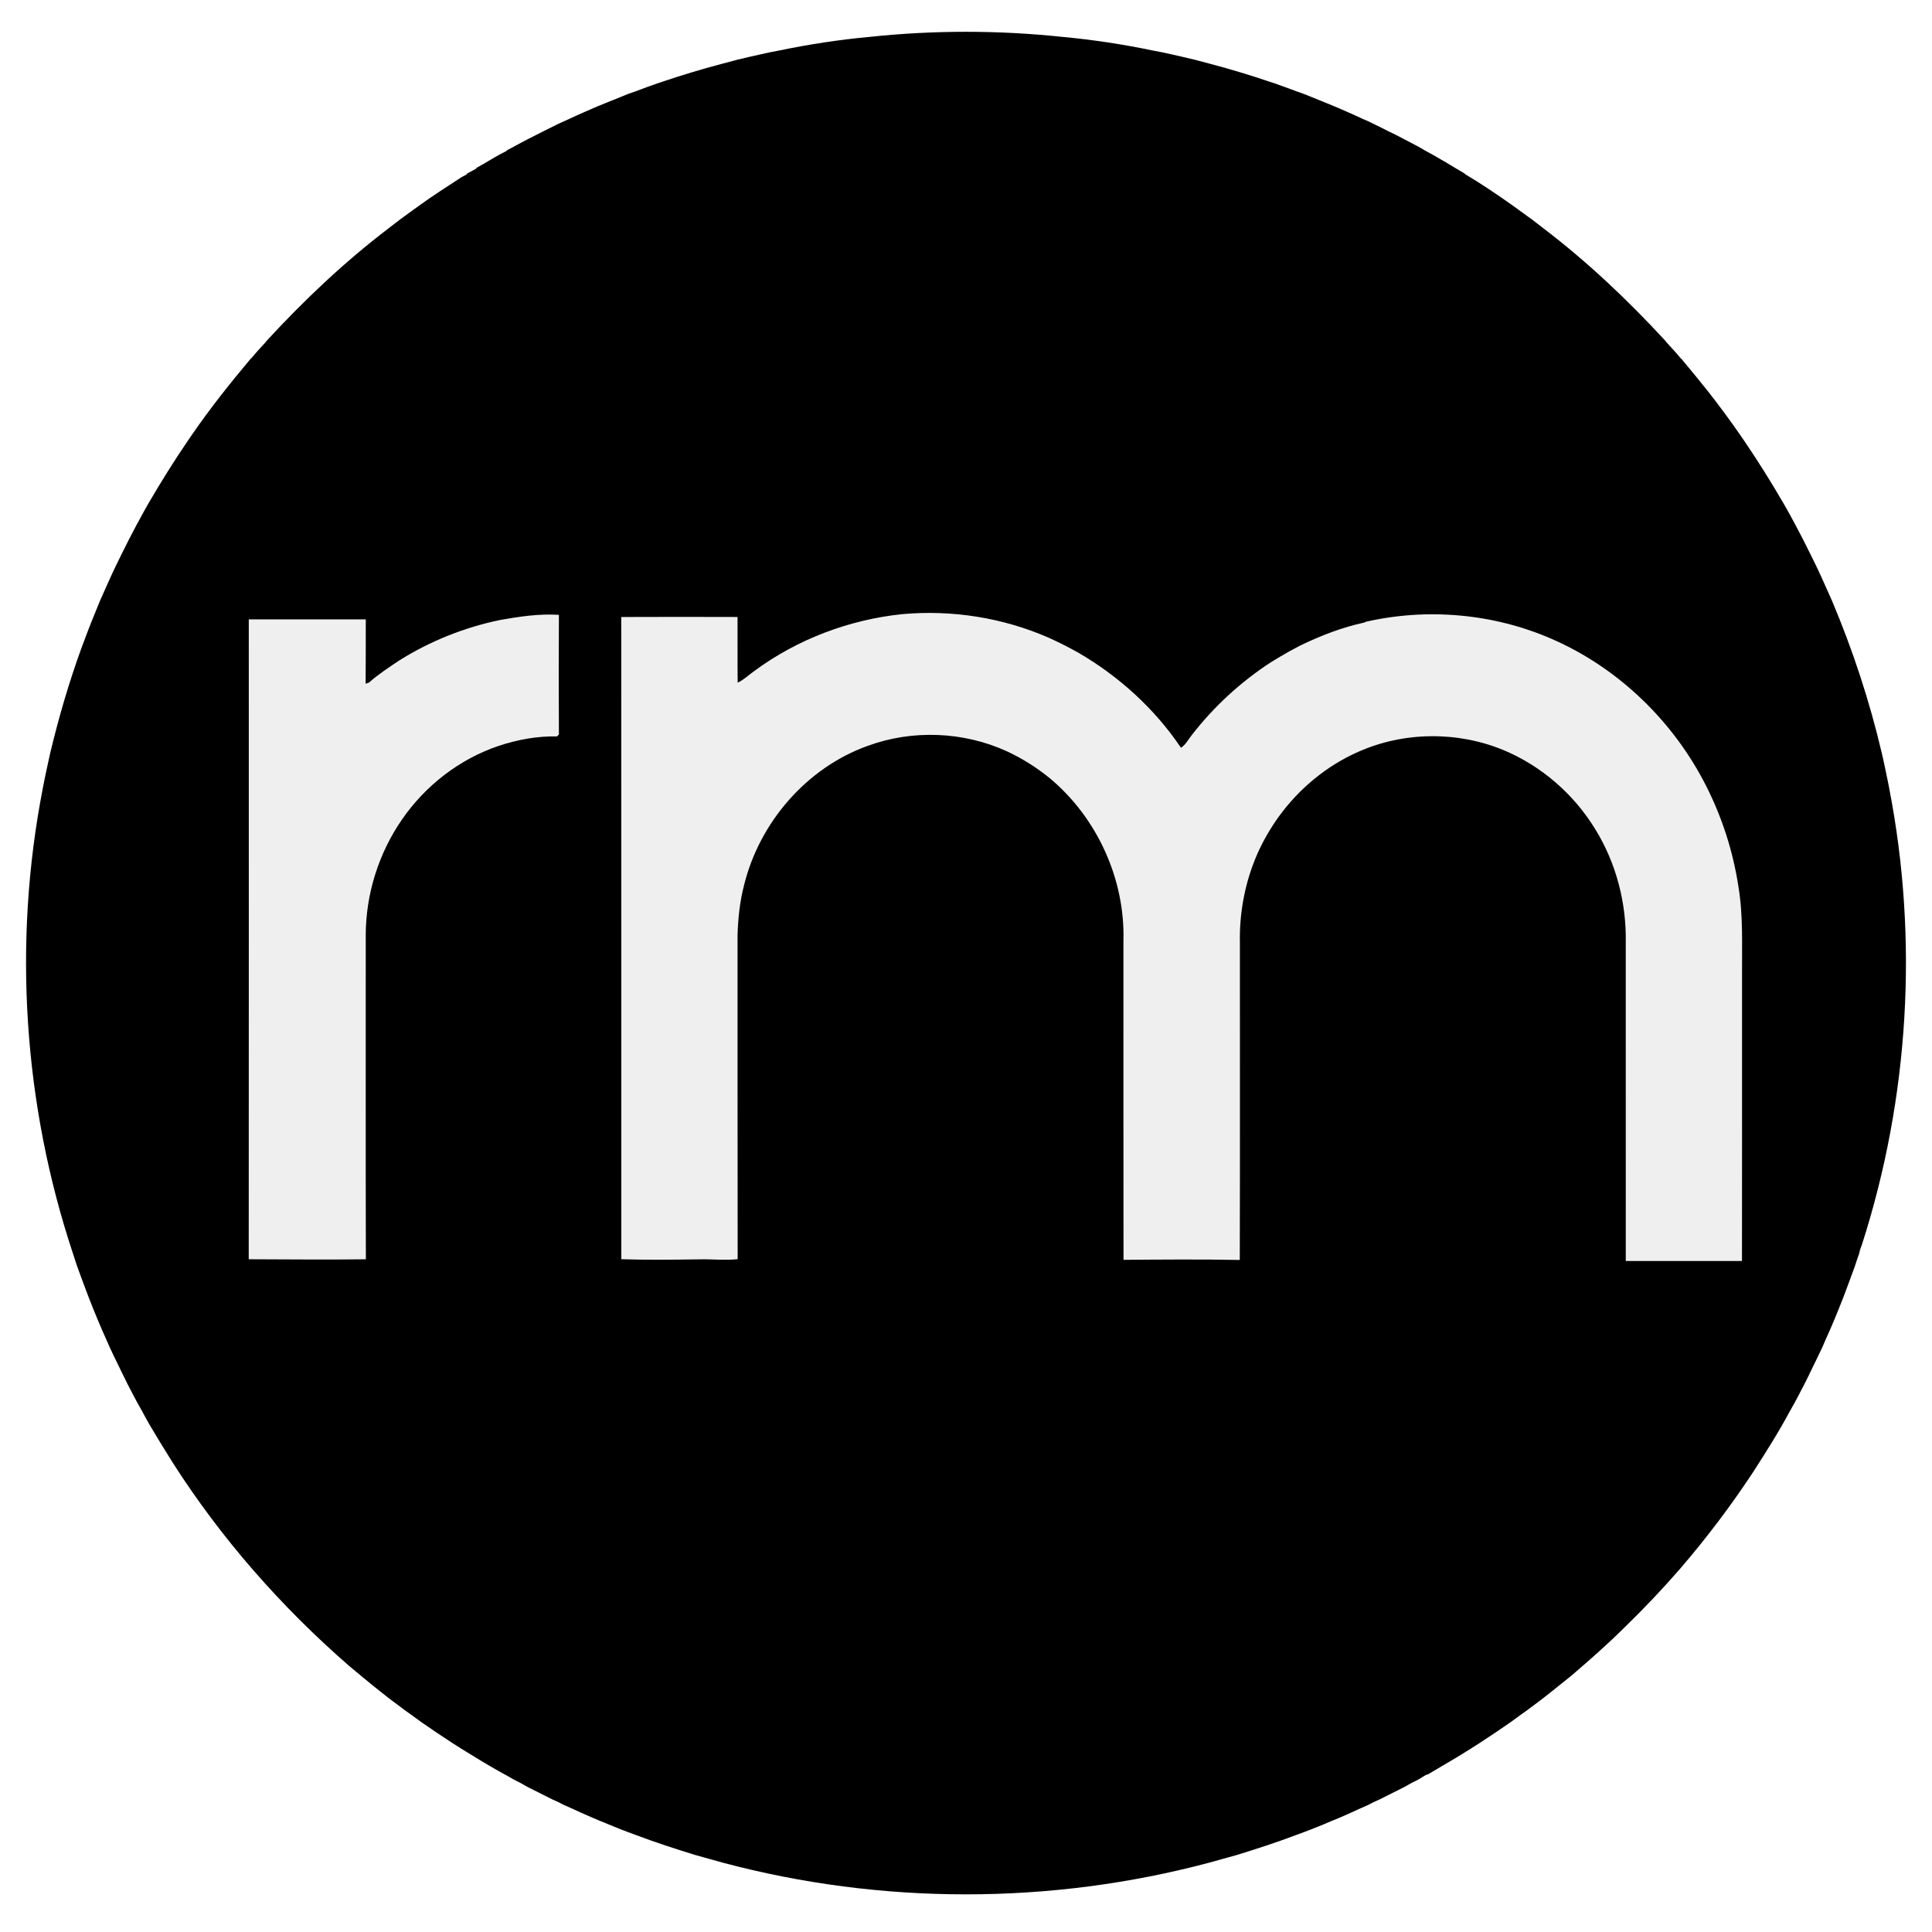<?xml version="1.0" encoding="UTF-8" ?>
<!DOCTYPE svg PUBLIC "-//W3C//DTD SVG 1.1//EN" "http://www.w3.org/Graphics/SVG/1.1/DTD/svg11.dtd">
<svg width="1000pt" height="1000pt" viewBox="0 0 1000 1000" version="1.1" xmlns="http://www.w3.org/2000/svg">
<path fill="#ffffff" d=" M 0.00 0.00 L 1000.00 0.00 L 1000.00 1000.00 L 0.00 1000.00 L 0.00 0.00 Z" />
<path fill="#000000" d=" M 450.03 19.10 C 483.20 15.58 516.80 15.58 549.97 19.10 C 565.71 20.55 581.39 22.96 596.87 26.18 C 599.92 26.70 602.95 27.37 605.98 28.05 C 610.03 28.93 614.06 29.90 618.10 30.84 C 621.01 31.64 623.95 32.34 626.86 33.16 C 636.97 35.86 647.00 38.85 656.91 42.22 C 657.90 42.54 658.88 42.86 659.88 43.20 C 663.55 44.52 667.24 45.80 670.88 47.21 C 672.28 47.71 673.70 48.23 675.12 48.71 C 682.73 51.86 690.45 54.77 697.95 58.19 C 700.27 59.19 702.58 60.23 704.87 61.34 C 705.93 61.80 707.02 62.28 708.10 62.73 C 709.03 63.19 709.96 63.64 710.91 64.09 C 713.61 65.40 716.31 66.73 718.98 68.11 C 720.02 68.61 721.06 69.11 722.11 69.62 C 723.70 70.45 725.31 71.28 726.92 72.11 C 729.27 73.34 731.63 74.57 733.98 75.82 C 735.35 76.61 736.72 77.39 738.10 78.19 C 739.37 78.90 740.67 79.61 741.98 80.32 C 745.72 82.41 749.39 84.63 753.07 86.85 C 754.76 87.88 756.47 88.88 758.20 89.88 L 758.42 90.21 C 766.81 95.17 774.88 100.66 782.84 106.28 C 786.27 108.74 789.69 111.21 793.09 113.72 C 795.05 115.21 796.98 116.76 798.96 118.24 C 821.68 135.56 842.48 155.25 861.83 176.24 C 862.03 176.49 862.45 177.01 862.66 177.27 C 865.08 179.97 867.62 182.57 869.88 185.43 L 870.14 185.54 C 874.93 191.25 879.64 197.03 884.30 202.85 C 889.98 210.14 895.49 217.57 900.75 225.18 C 901.42 226.17 902.12 227.18 902.81 228.18 C 910.05 238.78 916.83 249.69 923.29 260.79 C 924.25 262.52 925.23 264.24 926.22 265.97 C 928.52 270.28 930.90 274.55 933.10 278.92 C 934.45 281.56 935.78 284.22 937.10 286.89 C 938.11 288.90 939.07 290.93 940.07 292.95 C 941.70 296.32 943.23 299.73 944.76 303.15 C 945.93 305.72 947.08 308.30 948.22 310.90 C 959.02 336.48 967.72 362.95 974.06 390.00 C 974.41 391.61 974.75 393.23 975.15 394.84 C 976.01 399.26 977.07 403.65 977.86 408.09 C 993.07 486.20 988.14 568.10 963.84 643.88 C 963.49 644.87 963.13 645.87 962.77 646.87 C 962.63 647.44 962.34 648.59 962.20 649.16 C 961.82 650.14 961.47 651.13 961.14 652.14 C 960.79 653.15 960.46 654.17 960.15 655.20 C 958.17 660.52 956.29 665.89 954.23 671.18 C 951.25 678.82 948.15 686.42 944.72 693.87 C 944.24 694.98 943.75 696.09 943.30 697.22 C 941.40 701.08 939.63 705.00 937.69 708.84 C 936.55 711.26 935.35 713.65 934.16 716.04 C 931.70 720.69 929.38 725.42 926.70 729.94 C 920.78 741.03 914.04 751.67 907.23 762.23 C 895.82 779.53 883.28 796.08 869.78 811.80 C 860.66 822.28 851.12 832.40 841.14 842.06 C 832.28 850.92 822.86 859.16 813.36 867.31 C 809.61 870.26 805.95 873.33 802.18 876.27 C 799.48 878.49 796.65 880.56 793.85 882.67 C 791.57 884.41 789.25 886.10 786.90 887.74 C 785.29 888.88 783.70 890.05 782.12 891.23 C 776.79 894.96 771.39 898.59 765.94 902.12 C 764.33 903.15 762.72 904.17 761.12 905.20 C 753.88 909.79 746.45 914.05 739.07 918.41 C 738.82 918.48 738.31 918.62 738.06 918.69 C 736.72 919.54 735.35 920.34 734.00 921.16 C 732.95 921.66 731.91 922.18 730.87 922.71 C 729.54 923.43 728.22 924.18 726.91 924.94 C 722.65 927.06 718.42 929.24 714.16 931.34 C 713.06 931.82 711.97 932.32 710.89 932.82 C 709.95 933.29 709.03 933.77 708.12 934.26 C 706.33 935.01 704.58 935.80 702.82 936.60 C 701.54 937.16 700.29 937.75 699.03 938.35 C 698.56 938.56 697.61 938.98 697.13 939.19 C 694.39 940.40 691.65 941.62 688.85 942.69 C 687.59 943.21 686.35 943.73 685.11 944.28 C 683.01 945.10 680.93 945.96 678.84 946.80 C 676.19 947.84 673.52 948.85 670.84 949.81 C 660.70 953.66 650.37 956.99 640.00 960.19 C 635.32 961.43 630.68 962.83 626.01 964.08 C 543.90 985.99 456.12 985.99 374.01 964.09 C 369.33 962.83 364.69 961.44 360.02 960.19 C 349.65 957.00 339.31 953.66 329.16 949.81 C 326.47 948.85 323.80 947.84 321.15 946.80 C 319.08 945.97 317.02 945.12 314.96 944.29 C 313.28 943.56 311.59 942.87 309.89 942.23 C 307.53 941.24 305.21 940.20 302.87 939.19 C 302.38 938.97 301.38 938.53 300.88 938.31 C 297.90 936.92 294.92 935.54 291.89 934.26 C 290.96 933.77 290.03 933.29 289.10 932.82 C 288.03 932.35 286.96 931.84 285.90 931.38 C 281.62 929.26 277.37 927.07 273.09 924.94 C 271.77 924.17 270.45 923.44 269.13 922.71 C 268.08 922.18 267.04 921.64 266.01 921.13 C 264.64 920.35 263.27 919.58 261.92 918.80 C 260.93 918.26 259.95 917.73 258.98 917.21 C 252.18 913.37 245.50 909.33 238.88 905.19 C 237.27 904.17 235.65 903.15 234.06 902.12 C 228.61 898.58 223.20 894.96 217.88 891.23 C 216.29 890.05 214.70 888.88 213.10 887.74 C 210.74 886.10 208.43 884.41 206.16 882.67 C 203.10 880.41 200.07 878.11 197.11 875.72 C 191.55 871.34 186.13 866.80 180.70 862.27 C 145.48 831.62 114.35 796.20 89.23 756.80 C 85.14 750.21 81.04 743.63 77.13 736.93 C 75.79 734.64 74.55 732.30 73.31 729.96 C 70.62 725.43 68.30 720.70 65.84 716.05 C 64.64 713.65 63.45 711.26 62.31 708.84 C 59.87 703.89 57.45 698.94 55.26 693.88 C 51.87 686.41 48.74 678.82 45.77 671.17 C 43.71 665.89 41.83 660.54 39.86 655.23 C 39.53 654.19 39.19 653.17 38.84 652.16 C 38.52 651.14 38.20 650.14 37.87 649.15 C 12.12 571.90 6.57 488.02 22.14 408.09 C 23.27 402.03 24.63 396.02 25.94 390.00 C 30.35 371.44 35.73 353.11 42.24 335.18 C 43.22 332.52 44.24 329.89 45.23 327.25 C 47.30 321.75 49.60 316.35 51.78 310.90 C 53.10 307.90 54.44 304.92 55.78 301.94 C 57.14 298.93 58.49 295.92 59.93 292.96 C 60.92 290.93 61.89 288.90 62.90 286.88 C 64.22 284.22 65.54 281.56 66.90 278.92 C 69.24 274.28 71.74 269.72 74.24 265.17 C 75.07 263.70 75.90 262.24 76.71 260.77 C 83.18 249.69 89.94 238.78 97.19 228.18 C 97.87 227.18 98.56 226.18 99.25 225.18 C 108.71 211.41 119.12 198.32 129.86 185.54 L 130.12 185.43 C 132.37 182.58 134.92 179.97 137.34 177.27 C 137.55 177.01 137.97 176.49 138.17 176.24 C 157.51 155.24 178.33 135.56 201.04 118.24 C 203.02 116.75 204.94 115.20 206.92 113.72 C 210.31 111.20 213.73 108.74 217.16 106.28 C 224.20 101.17 231.56 96.51 238.84 91.73 C 239.75 91.24 240.67 90.75 241.59 90.27 L 241.76 89.82 C 243.37 88.96 244.96 88.08 246.58 87.25 L 246.60 86.89 C 250.52 84.81 254.25 82.41 258.12 80.25 C 259.48 79.54 260.84 78.82 262.21 78.11 L 262.45 77.76 C 263.64 77.13 264.84 76.49 266.04 75.85 C 271.24 72.98 276.55 70.32 281.85 67.65 C 284.27 66.47 286.68 65.28 289.08 64.06 C 291.12 63.14 293.14 62.20 295.19 61.29 C 297.45 60.22 299.74 59.19 302.04 58.18 C 304.36 57.15 306.68 56.14 309.01 55.15 C 313.07 53.52 317.11 51.82 321.20 50.23 C 322.41 49.72 323.64 49.22 324.87 48.71 C 326.29 48.23 327.69 47.71 329.11 47.22 C 332.75 45.80 336.45 44.53 340.13 43.20 C 341.13 42.85 342.14 42.52 343.16 42.19 C 353.04 38.85 363.04 35.85 373.13 33.17 C 376.05 32.34 379.01 31.64 381.94 30.83 C 385.96 29.91 389.98 28.92 394.02 28.05 C 397.04 27.37 400.07 26.70 403.13 26.18 C 418.61 22.96 434.28 20.55 450.03 19.10 Z" />
<path fill="#efefef" d=" M 466.99 317.88 C 492.82 315.55 519.14 319.71 542.90 330.12 C 548.04 332.46 553.10 334.99 558.03 337.77 C 579.10 349.97 597.64 366.81 611.26 387.03 C 613.72 385.51 614.99 382.82 616.74 380.63 C 628.19 365.83 642.15 352.96 657.85 342.76 C 659.25 341.91 660.65 341.05 662.07 340.19 C 665.67 338.03 669.36 335.99 673.10 334.08 C 683.69 328.96 694.76 324.68 706.28 322.20 L 706.86 321.85 C 738.83 314.54 773.06 317.56 803.14 330.69 C 837.64 345.68 866.19 373.34 883.12 406.85 C 891.41 423.21 897.09 440.89 899.82 459.03 C 902.36 474.23 901.56 489.68 901.68 505.02 C 901.66 554.24 901.72 603.47 901.65 652.70 C 881.60 652.67 861.55 652.68 841.50 652.69 C 841.48 597.78 841.51 542.87 841.49 487.97 C 841.89 467.48 836.56 446.83 825.80 429.35 C 814.68 411.07 797.76 396.32 777.95 388.14 C 754.23 378.41 726.55 378.68 703.10 389.12 C 686.60 396.36 672.31 408.28 661.77 422.85 C 657.65 428.59 654.10 434.72 651.16 441.15 C 644.58 455.82 641.43 471.96 641.77 488.02 C 641.74 542.73 641.86 597.45 641.71 652.16 C 621.64 651.76 601.59 651.94 581.53 652.09 C 581.44 597.06 581.51 542.03 581.49 487.00 C 582.39 455.08 567.86 423.23 543.36 402.79 C 536.56 397.25 529.09 392.55 521.13 388.85 C 498.69 378.62 472.28 377.55 449.12 386.06 C 417.48 397.40 393.12 425.67 385.13 458.14 C 382.94 466.58 382.01 475.29 381.76 483.99 C 381.80 539.91 381.71 595.84 381.81 651.76 C 375.22 652.44 368.61 651.68 362.00 651.84 C 348.53 652.02 335.06 652.20 321.59 651.77 C 321.57 540.97 321.62 430.16 321.56 319.36 C 341.62 319.27 361.69 319.29 381.75 319.35 C 381.82 330.69 381.69 342.03 381.82 353.36 C 385.08 351.81 387.66 349.25 390.58 347.20 C 412.82 330.81 439.55 320.75 466.99 317.88 Z" />
<path fill="#efefef" d=" M 258.89 320.89 C 268.91 319.11 279.10 317.59 289.29 318.24 C 289.16 338.88 289.17 359.52 289.29 380.16 C 289.04 380.42 288.55 380.93 288.31 381.18 C 278.02 380.94 267.75 382.85 258.01 386.10 C 237.79 392.93 220.13 406.66 208.05 424.20 C 196.00 441.63 189.35 462.77 189.31 483.97 C 189.33 539.92 189.23 595.86 189.37 651.81 C 169.16 652.07 148.95 651.84 128.74 651.79 C 128.83 541.39 128.76 430.99 128.77 320.58 C 148.96 320.60 169.14 320.60 189.33 320.59 C 189.28 331.70 189.36 342.80 189.25 353.91 C 189.69 353.75 190.56 353.44 190.99 353.28 C 195.89 348.95 201.38 345.37 206.81 341.75 C 222.75 331.76 240.47 324.71 258.89 320.89 Z" />
</svg>
